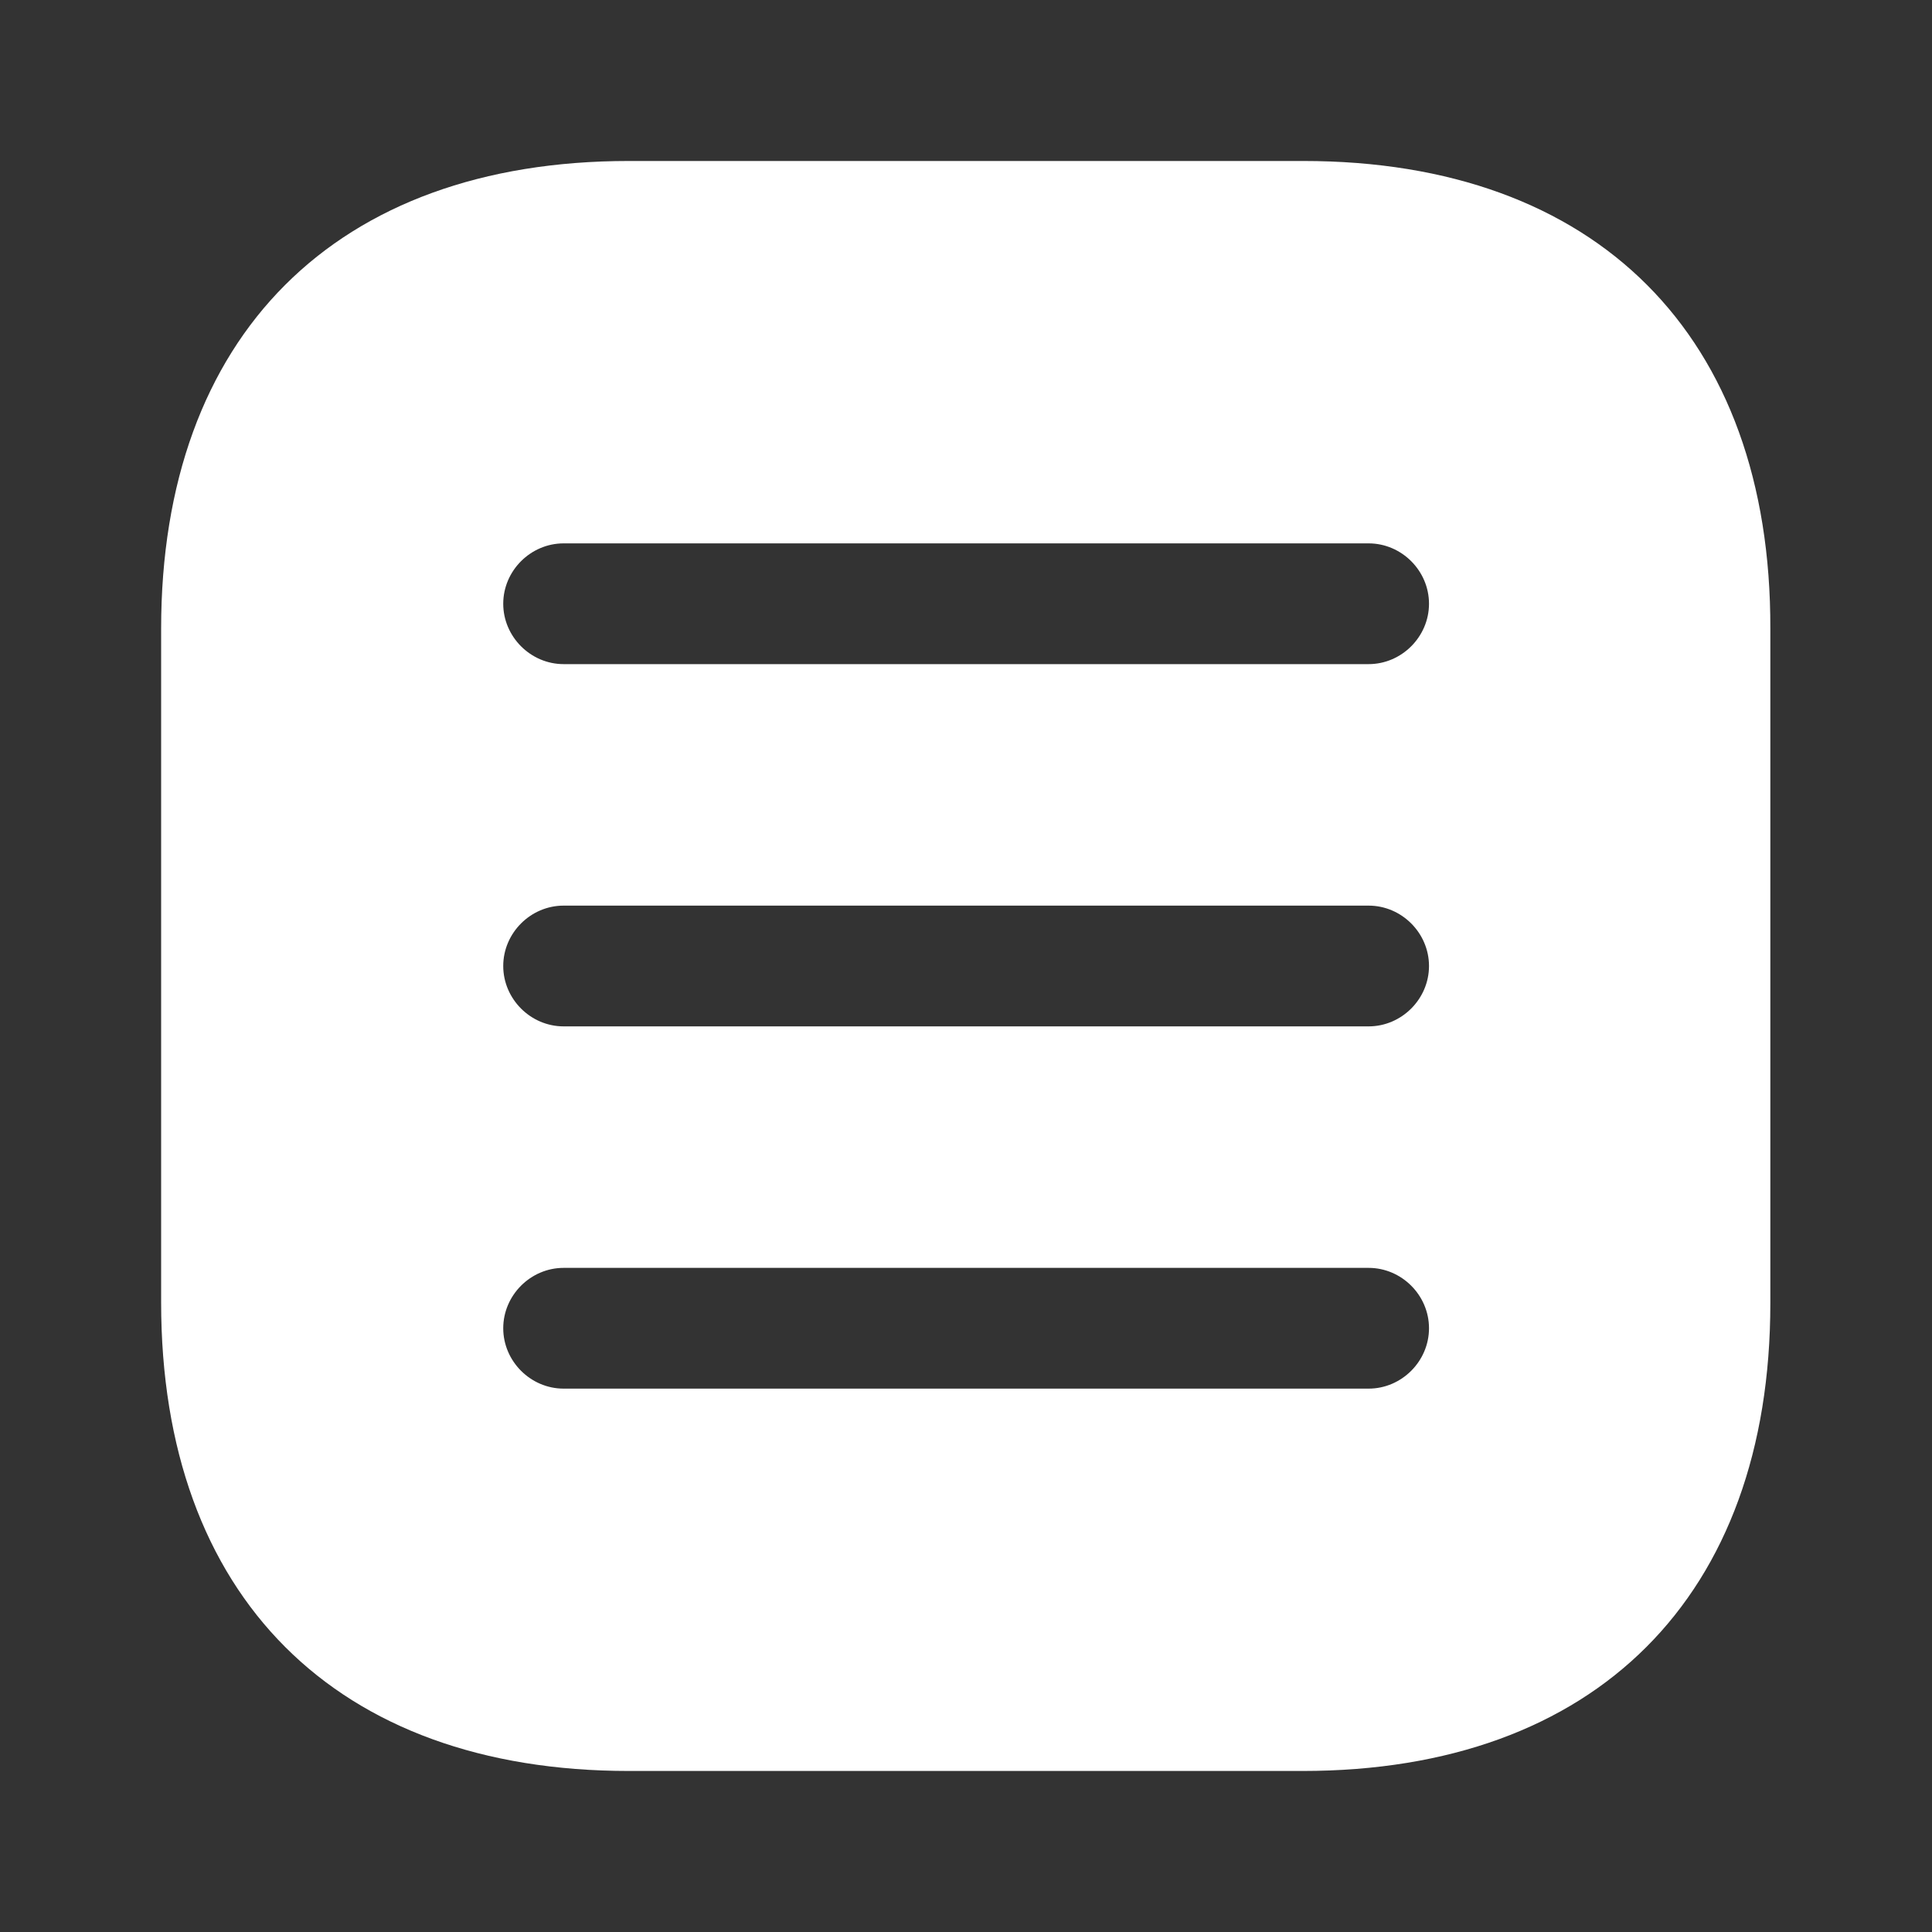 <svg width="40" height="40" viewBox="0 0 40 40" fill="none" xmlns="http://www.w3.org/2000/svg">
<rect x="0" y="0" width="40" height="40" fill="#333333" stroke="none"/>
<g id="vuesax/bold/menu">
<g id="menu">
<path id="Vector" d="M26.986 3.333H13.019C6.953 3.333 3.336 6.95 3.336 13.016V26.966C3.336 33.05 6.953 36.666 13.019 36.666H26.969C33.036 36.666 36.653 33.05 36.653 26.983V13.016C36.669 6.95 33.053 3.333 26.986 3.333ZM28.336 28.75H11.669C10.986 28.75 10.419 28.183 10.419 27.5C10.419 26.816 10.986 26.25 11.669 26.25H28.336C29.019 26.25 29.586 26.816 29.586 27.5C29.586 28.183 29.019 28.75 28.336 28.75ZM28.336 21.25H11.669C10.986 21.25 10.419 20.683 10.419 20C10.419 19.316 10.986 18.75 11.669 18.75H28.336C29.019 18.75 29.586 19.316 29.586 20C29.586 20.683 29.019 21.25 28.336 21.25ZM28.336 13.75H11.669C10.986 13.75 10.419 13.183 10.419 12.5C10.419 11.816 10.986 11.25 11.669 11.25H28.336C29.019 11.25 29.586 11.816 29.586 12.5C29.586 13.183 29.019 13.75 28.336 13.75Z" fill="white"/>
</g>
</g>
</svg>
